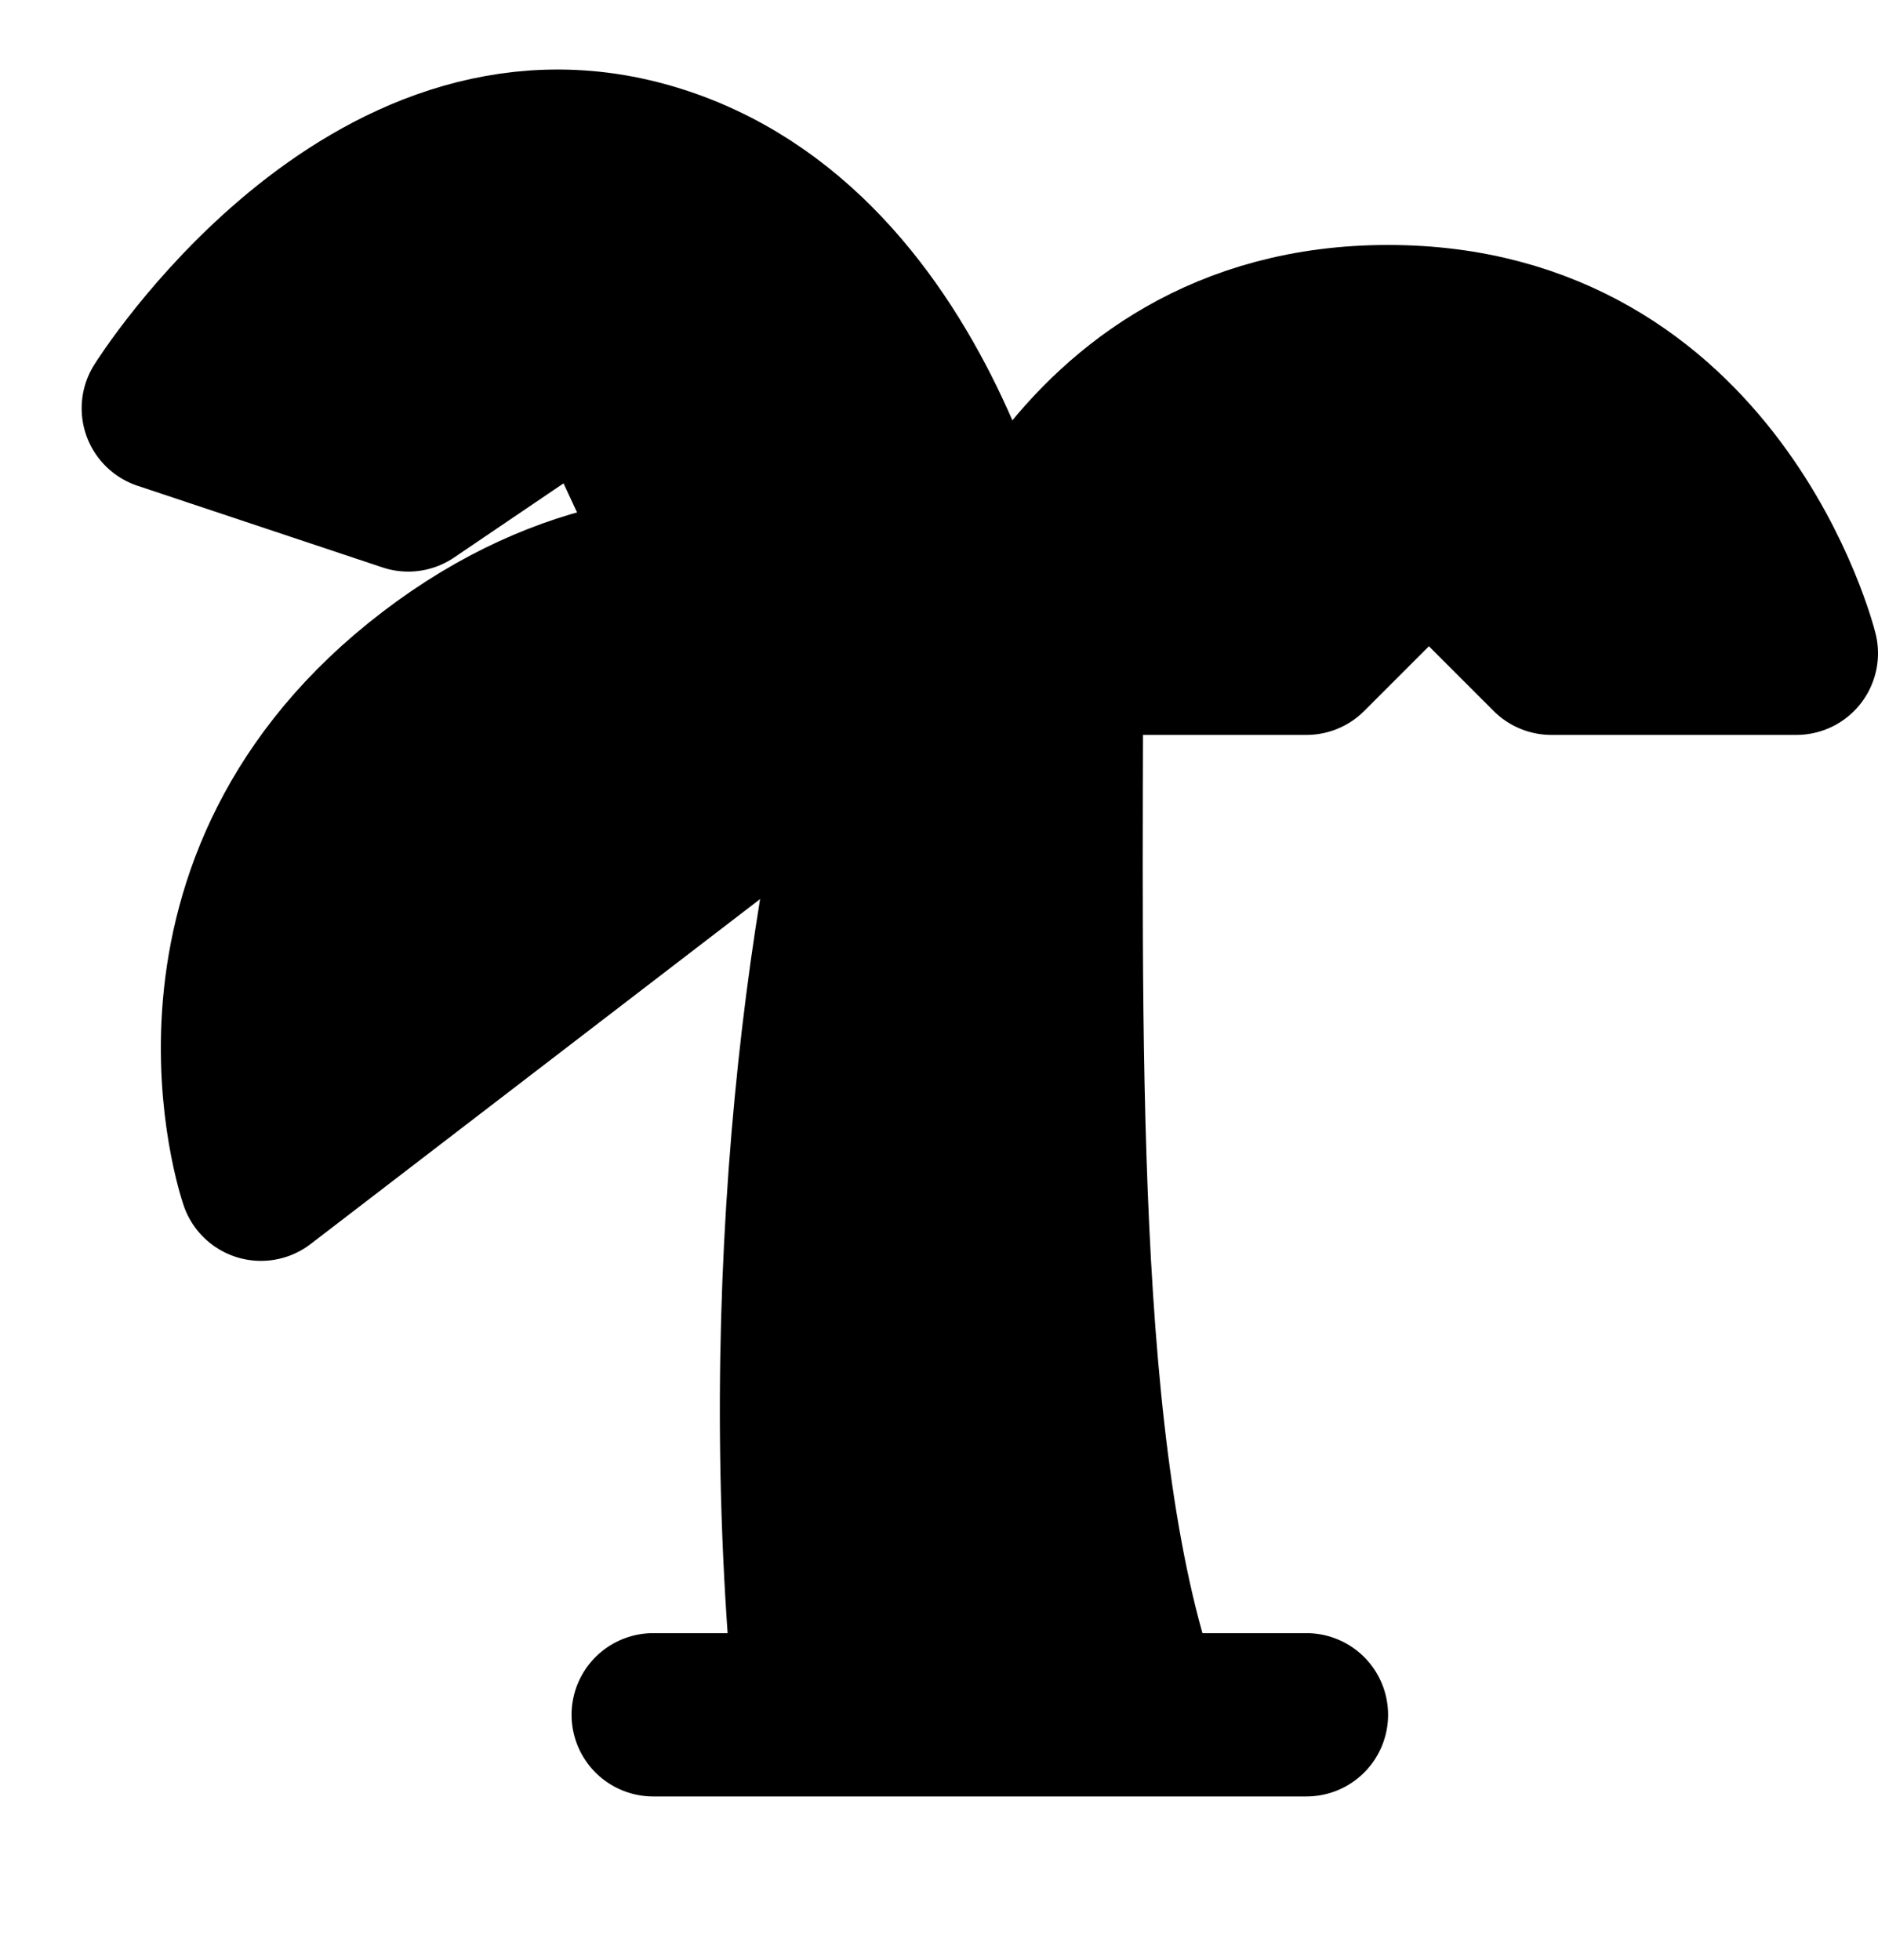 <svg width="23" height="24" viewBox="0 0 23 24" fill="none" xmlns="http://www.w3.org/2000/svg">
<g id="Property 1=filled">
<g id="Vector 130">
<path d="M14 21L10 21C9.467 15.694 10.182 10.73 11 8C11 8 13 7.98 13 8C13 12.5 12.868 17.972 14 21Z" fill="black"/>
<path d="M8 21L10 21M16 21H14M10 21L14 21M10 21C9.467 15.694 10.182 10.73 11 8C11 8 13 7.98 13 8C13 12.5 12.868 17.972 14 21" stroke="black" stroke-width="2" stroke-linecap="round" stroke-linejoin="round"/>
</g>
<path id="Vector 131" d="M11.777 7.856L3.196 14.441C3.196 14.441 1.954 10.84 5.291 8.289C8.629 5.737 11.777 7.856 11.777 7.856Z" fill="black" stroke="black" stroke-width="2" stroke-linecap="round" stroke-linejoin="round"/>
<path id="Vector 132" d="M16 8H12C12 8 13 4 17 4C21 4 22 8 22 8H19L17.5 6.5L16 8Z" fill="black" stroke="black" stroke-width="2" stroke-linecap="round" stroke-linejoin="round"/>
<path id="Vector 133" d="M8.411 6.796L12.176 7.805C12.176 7.805 11.423 3.035 7.961 2.017C4.5 1 2 5 2 5L5 6L7.314 4.432L8.411 6.796Z" fill="black" stroke="black" stroke-width="2" stroke-linecap="round" stroke-linejoin="round"/>
</g>
</svg>
